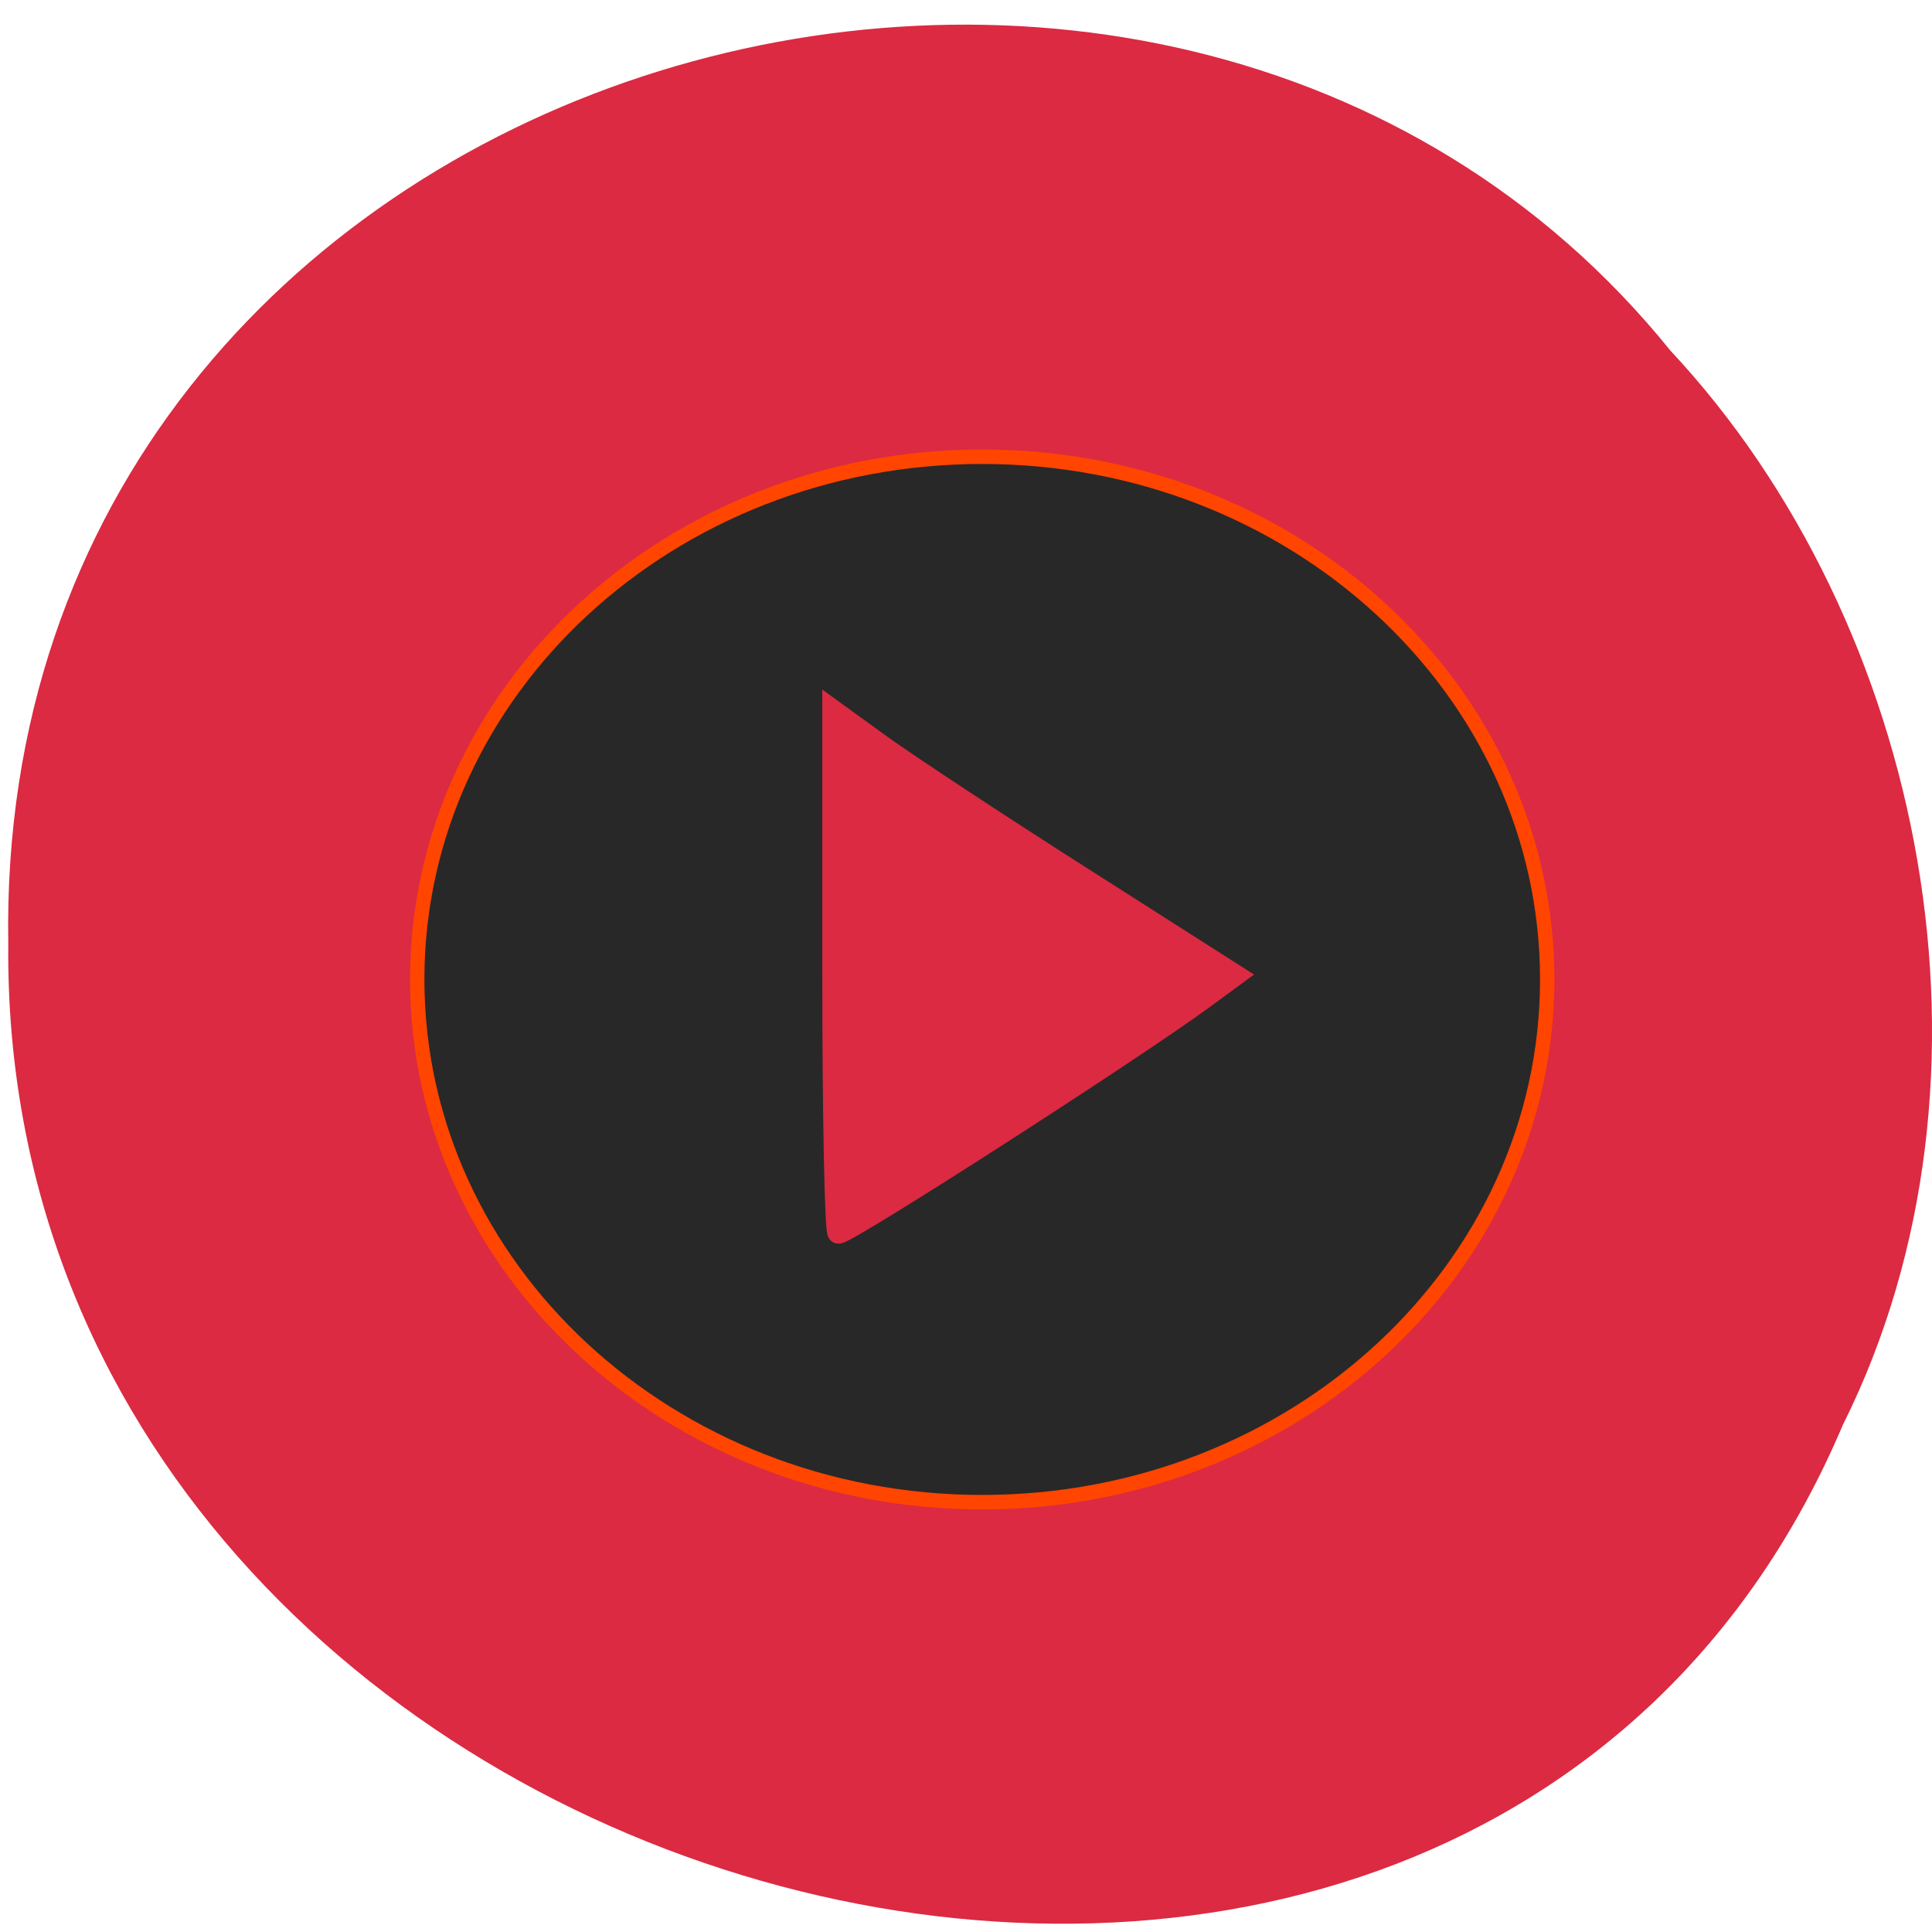 <svg xmlns="http://www.w3.org/2000/svg" viewBox="0 0 32 32"><path d="m 30.535 23.574 c -6.273 14.859 -30.555 8.234 -30.398 -7.953 c -0.242 -14.715 19.07 -20.293 27.531 -9.813 c 4.234 4.531 5.711 12.04 2.867 17.77" fill="#db2a42"/><path d="m 214.78 139.39 c 0 39.854 -35.22 72.15 -78.64 72.15 c -43.42 0 -78.64 -32.29 -78.64 -72.15 c 0 -39.854 35.22 -72.15 78.64 -72.15 c 43.42 0 78.64 32.29 78.64 72.15" transform="matrix(0.119 0 0 0.12 0.068 -0.504)" fill="#282828" stroke="#ff4500" stroke-width="2"/><path d="m 110.41 128.78 v -34.563 l 6.344 4.594 c 3.469 2.5 15.438 10.406 26.594 17.5 l 20.25 12.906 l -4 2.938 c -9.438 6.938 -47.19 31.19 -48.5 31.19 c -0.375 0 -0.688 -15.531 -0.688 -34.563" transform="scale(0.125)" fill="#db2a42" stroke="#db2a42" stroke-width="2.905"/></svg>